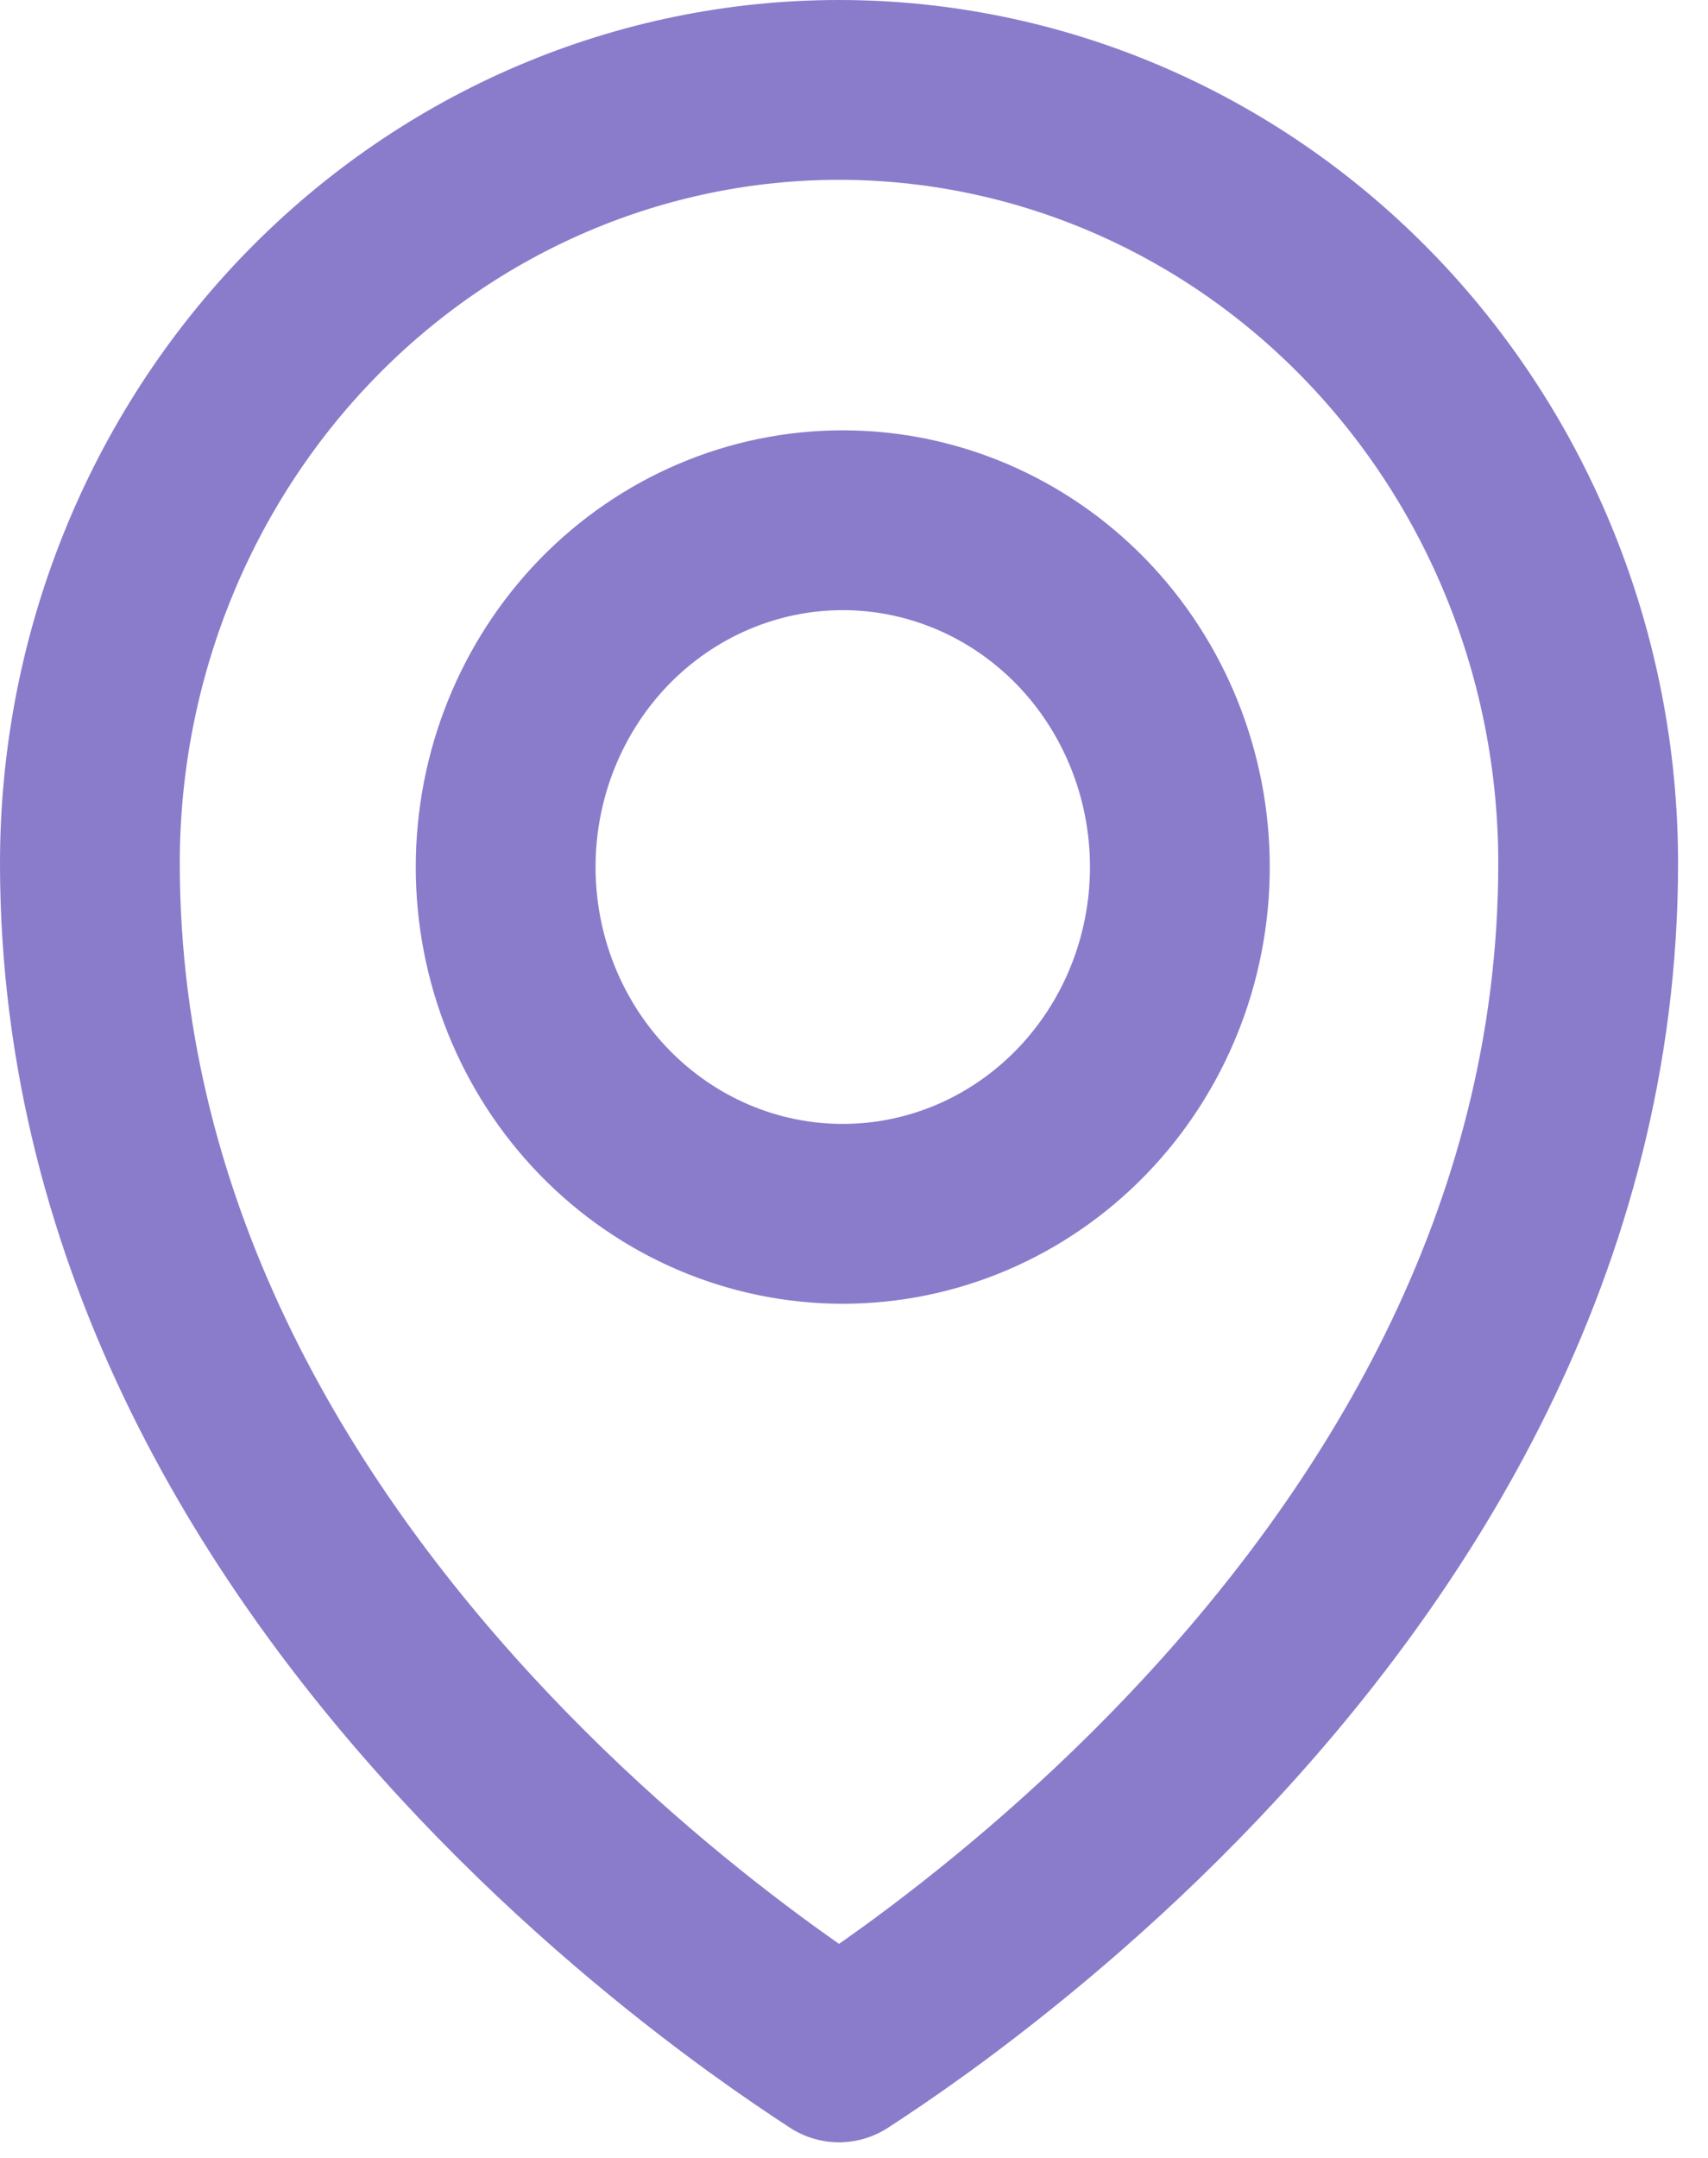<svg width="19" height="24" viewBox="0 0 19 24" fill="none" xmlns="http://www.w3.org/2000/svg">
<path d="M13.125 9.643C13.125 10.666 12.73 11.647 12.027 12.37C11.323 13.094 10.37 13.5 9.375 13.5C8.38 13.5 7.427 13.094 6.723 12.37C6.02 11.647 5.625 10.666 5.625 9.643C5.625 8.62 6.02 7.639 6.723 6.915C7.427 6.192 8.38 5.786 9.375 5.786C10.37 5.786 11.323 6.192 12.027 6.915C12.73 7.639 13.125 8.62 13.125 9.643Z" stroke="#8A7CCB" stroke-width="2" stroke-linecap="round" stroke-linejoin="round"/>
<path d="M17.667 9.6C17.667 13.814 15.516 17.18 13.275 19.54C12.16 20.714 11.042 21.617 10.204 22.227C9.858 22.478 9.561 22.678 9.333 22.826C9.106 22.678 8.809 22.478 8.463 22.227C7.624 21.617 6.507 20.714 5.392 19.54C3.151 17.18 1 13.814 1 9.6C1 7.31 1.885 5.12 3.451 3.509C5.016 1.899 7.132 1 9.333 1C11.534 1 13.651 1.899 15.216 3.509C16.782 5.12 17.667 7.31 17.667 9.6Z" stroke="#8A7CCB" stroke-width="2" stroke-linecap="round" stroke-linejoin="round"/>
</svg>
